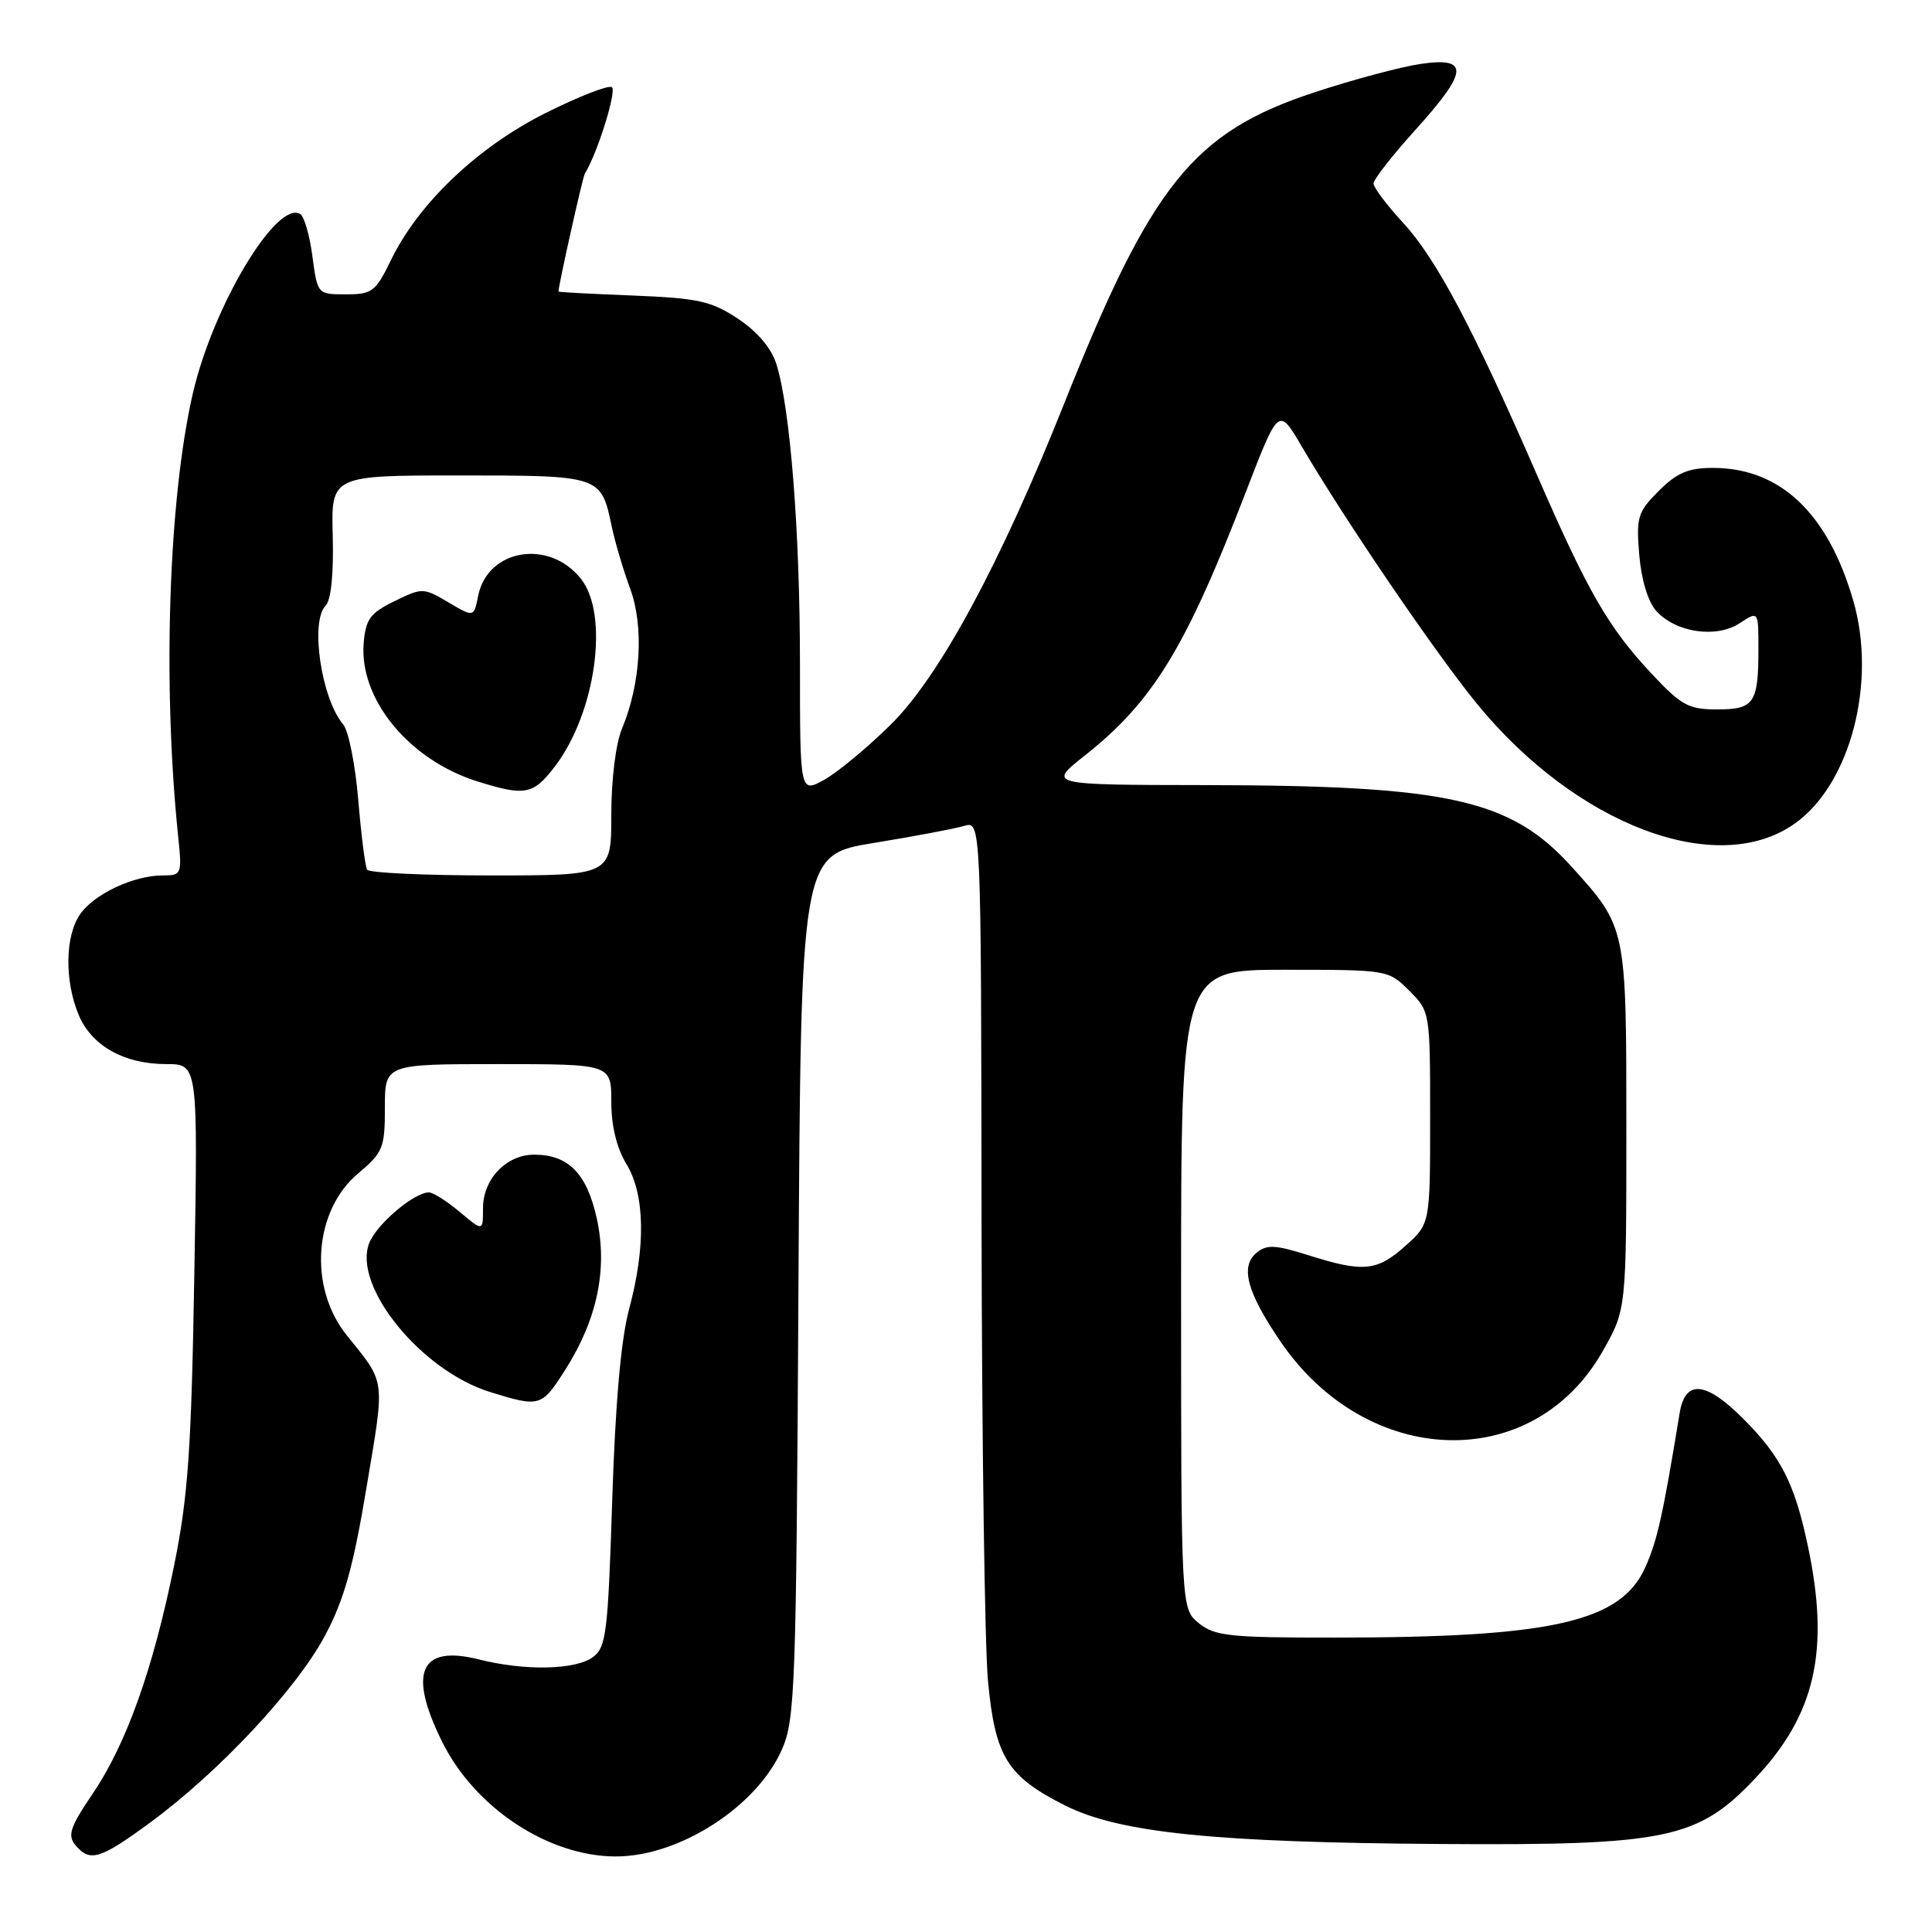<?xml version="1.0" encoding="UTF-8" standalone="no"?>
<!DOCTYPE svg PUBLIC "-//W3C//DTD SVG 1.1//EN" "http://www.w3.org/Graphics/SVG/1.1/DTD/svg11.dtd" >
<svg xmlns="http://www.w3.org/2000/svg" xmlns:xlink="http://www.w3.org/1999/xlink" version="1.1" viewBox="0 0 256 256">
 <g >
 <path fill="currentColor"
d=" M 20.00 241.42 C 29.04 234.77 39.31 223.78 43.05 216.75 C 45.59 212.00 46.81 207.65 48.57 197.07 C 51.03 182.40 51.16 183.42 45.94 176.92 C 40.85 170.59 41.56 160.46 47.44 155.50 C 50.76 152.70 51.00 152.11 51.00 146.75 C 51.00 141.00 51.00 141.00 66.00 141.00 C 81.00 141.00 81.00 141.00 81.00 145.98 C 81.00 149.19 81.71 152.11 83.00 154.23 C 85.46 158.27 85.59 165.20 83.35 173.50 C 82.28 177.49 81.53 185.98 81.12 198.83 C 80.56 216.41 80.32 218.29 78.56 219.58 C 76.23 221.28 69.54 221.42 63.44 219.88 C 55.63 217.91 54.01 221.62 58.63 230.88 C 62.96 239.57 72.68 245.98 81.57 245.99 C 90.02 246.01 100.32 239.37 103.63 231.77 C 105.36 227.80 105.51 223.48 105.80 170.38 C 106.12 113.26 106.12 113.26 115.81 111.69 C 121.14 110.82 126.51 109.81 127.75 109.44 C 130.00 108.77 130.00 108.77 130.06 161.63 C 130.10 190.71 130.48 218.24 130.92 222.82 C 131.87 232.80 133.48 235.38 141.10 239.22 C 148.31 242.85 160.84 244.14 191.00 244.34 C 220.81 244.54 224.97 243.68 232.54 235.68 C 240.56 227.21 242.49 218.70 239.55 204.84 C 237.80 196.55 235.98 192.98 230.95 187.95 C 226.00 183.00 223.29 182.77 222.56 187.25 C 220.33 200.84 219.63 203.98 218.06 207.57 C 214.84 214.91 205.79 216.98 176.86 216.99 C 162.95 217.00 160.96 216.79 158.86 215.09 C 156.50 213.18 156.50 213.18 156.50 170.84 C 156.50 128.50 156.50 128.50 170.23 128.50 C 183.90 128.50 183.97 128.51 186.73 131.27 C 189.49 134.04 189.50 134.08 189.50 148.10 C 189.50 162.16 189.50 162.16 186.23 165.08 C 182.47 168.45 180.66 168.63 173.39 166.33 C 168.95 164.93 167.85 164.88 166.49 166.01 C 164.31 167.82 165.22 171.21 169.65 177.73 C 181.17 194.65 203.18 195.31 212.39 179.00 C 215.50 173.50 215.50 173.50 215.50 149.50 C 215.50 122.81 215.52 122.90 208.26 114.86 C 200.16 105.90 192.00 104.08 159.66 104.03 C 138.82 104.00 138.82 104.00 143.73 100.12 C 152.78 92.97 157.12 85.86 165.07 65.22 C 169.42 53.93 169.42 53.93 172.46 59.11 C 178.21 68.92 190.19 86.51 195.70 93.25 C 208.90 109.38 227.59 116.42 237.84 109.11 C 245.20 103.88 248.71 90.41 245.56 79.56 C 242.19 67.96 235.87 62.00 226.96 62.00 C 223.71 62.00 222.21 62.64 219.80 65.04 C 217.00 67.85 216.79 68.51 217.21 73.53 C 217.49 76.84 218.37 79.75 219.47 80.96 C 222.06 83.82 227.41 84.61 230.50 82.59 C 233.00 80.95 233.00 80.95 233.00 85.90 C 233.00 93.19 232.45 94.00 227.53 94.00 C 223.74 94.00 222.78 93.48 218.82 89.24 C 213.11 83.14 210.40 78.43 203.60 62.80 C 195.21 43.53 190.30 34.28 185.95 29.56 C 183.78 27.21 182.00 24.84 182.00 24.31 C 182.00 23.78 184.48 20.61 187.50 17.26 C 194.58 9.44 194.74 7.52 188.25 8.47 C 185.64 8.85 179.30 10.54 174.16 12.24 C 158.11 17.52 152.59 24.39 141.00 53.50 C 132.54 74.72 124.49 89.64 118.04 96.00 C 114.98 99.03 111.02 102.31 109.24 103.31 C 106.00 105.11 106.00 105.11 106.00 88.02 C 106.00 70.43 104.71 54.01 102.86 48.20 C 102.20 46.12 100.33 43.92 97.78 42.23 C 94.24 39.89 92.52 39.51 83.87 39.16 C 78.44 38.95 74.00 38.71 74.00 38.63 C 74.01 37.79 77.20 23.48 77.49 23.02 C 79.16 20.32 81.77 11.97 81.07 11.55 C 80.60 11.25 76.64 12.80 72.27 14.99 C 63.32 19.47 55.47 26.93 51.83 34.41 C 49.77 38.66 49.32 39.00 45.84 39.00 C 42.07 39.00 42.07 39.00 41.40 33.98 C 41.04 31.22 40.31 28.69 39.79 28.37 C 36.68 26.45 28.24 40.52 25.56 52.10 C 22.34 66.03 21.52 90.53 23.60 110.75 C 24.13 115.88 24.08 116.00 21.54 116.00 C 17.72 116.00 12.50 118.45 10.63 121.12 C 8.62 123.99 8.53 129.94 10.42 134.47 C 12.14 138.58 16.45 141.00 22.06 141.00 C 26.23 141.00 26.23 141.00 25.75 168.75 C 25.36 192.06 24.93 198.23 23.09 207.34 C 20.29 221.16 16.74 231.12 12.25 237.72 C 9.30 242.07 8.92 243.20 9.98 244.47 C 11.91 246.80 13.25 246.39 20.00 241.42 Z  M 74.94 181.44 C 79.17 174.77 80.55 168.04 79.06 161.38 C 77.74 155.47 75.30 153.00 70.78 153.00 C 67.09 153.00 64.00 156.23 64.00 160.09 C 64.00 163.18 64.00 163.18 60.92 160.59 C 59.23 159.17 57.39 158.00 56.83 158.00 C 54.86 158.00 49.85 162.26 48.91 164.75 C 46.73 170.47 55.84 181.65 64.97 184.46 C 71.56 186.50 71.77 186.43 74.94 181.44 Z  M 48.65 115.24 C 48.39 114.82 47.86 110.66 47.47 105.99 C 47.08 101.32 46.18 96.83 45.48 96.00 C 42.58 92.60 41.06 82.34 43.15 80.25 C 43.86 79.54 44.22 76.06 44.09 71.05 C 43.87 63.00 43.87 63.00 60.81 63.00 C 79.63 63.00 79.64 63.00 81.06 69.77 C 81.49 71.82 82.59 75.53 83.50 78.00 C 85.35 83.00 84.91 90.58 82.42 96.54 C 81.59 98.52 81.00 103.29 81.00 107.97 C 81.00 116.00 81.00 116.00 65.06 116.00 C 56.29 116.00 48.91 115.66 48.65 115.24 Z  M 73.53 101.55 C 78.95 94.45 80.75 81.49 76.99 76.71 C 72.79 71.38 64.61 72.72 63.36 78.95 C 62.79 81.81 62.79 81.81 59.41 79.81 C 56.10 77.86 55.95 77.86 52.27 79.66 C 49.04 81.23 48.46 82.04 48.19 85.22 C 47.58 92.65 54.22 100.72 63.29 103.55 C 69.59 105.52 70.66 105.31 73.53 101.55 Z "/>
</g>
</svg>